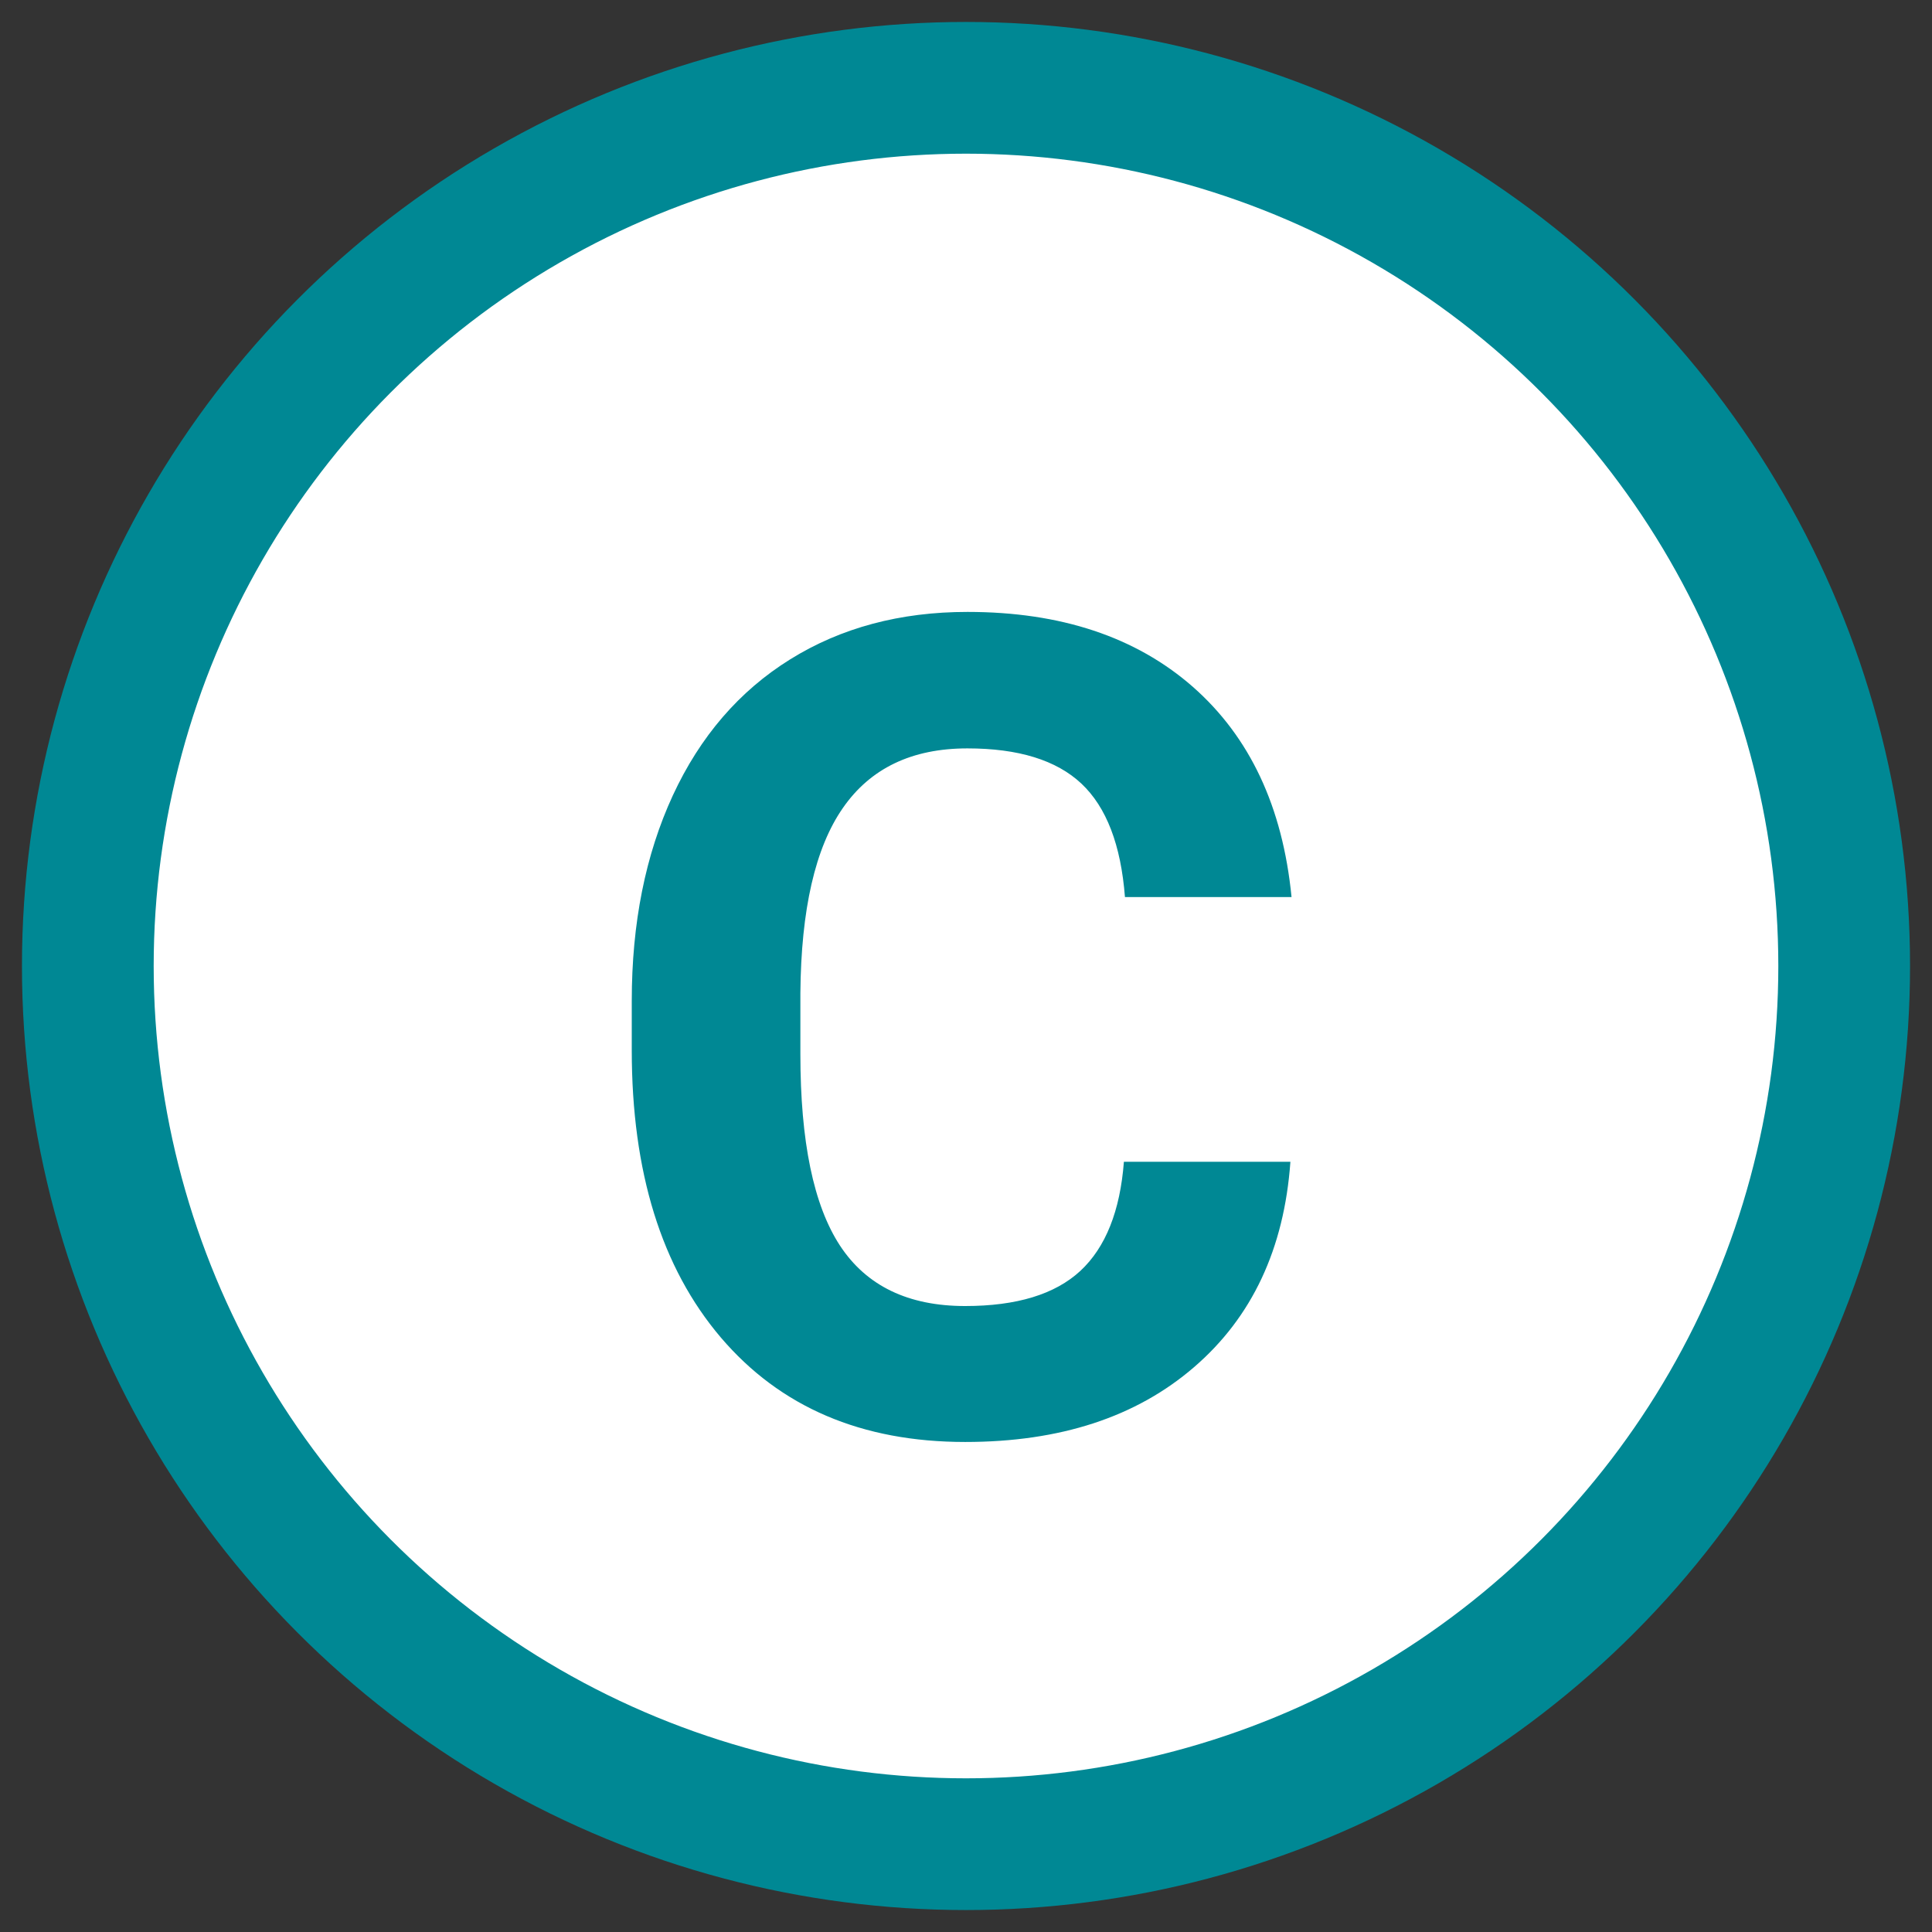 <svg xmlns='http://www.w3.org/2000/svg' width='22' height='22' viewBox='0 0 22 22'>
  <rect x="0" y="0" width="22" height="22" fill="#333333" stroke="none"/>
  <g fill='none' fill-rule='evenodd'>
    <g>
      <g transform='translate(-1882 -1276) translate(1883 1277)'>
        <circle cx='10' cy='10' r='10' fill='#FFF' stroke='#008894' stroke-width='1.5' />
        <path fill='#008894'
              d='M13.694 12.23c-.071.99-.437 1.769-1.096 2.337-.66.57-1.528.853-2.607.853-1.18 0-2.107-.397-2.783-1.19-.676-.795-1.014-1.885-1.014-3.27v-.563c0-.885.156-1.664.467-2.338.312-.674.758-1.191 1.337-1.551.579-.36 1.252-.54 2.019-.54 1.061 0 1.916.284 2.565.852.649.57 1.024 1.367 1.125 2.395H11.81c-.046-.594-.211-1.024-.496-1.292-.284-.267-.717-.401-1.298-.401-.632 0-1.105.226-1.419.68-.314.452-.475 1.154-.483 2.106v.696c0 .994.15 1.72.451 2.18.302.459.777.688 1.425.688.586 0 1.023-.133 1.312-.4.288-.268.453-.682.496-1.243h1.895z' />
      </g>
    </g>
  </g>
</svg>
